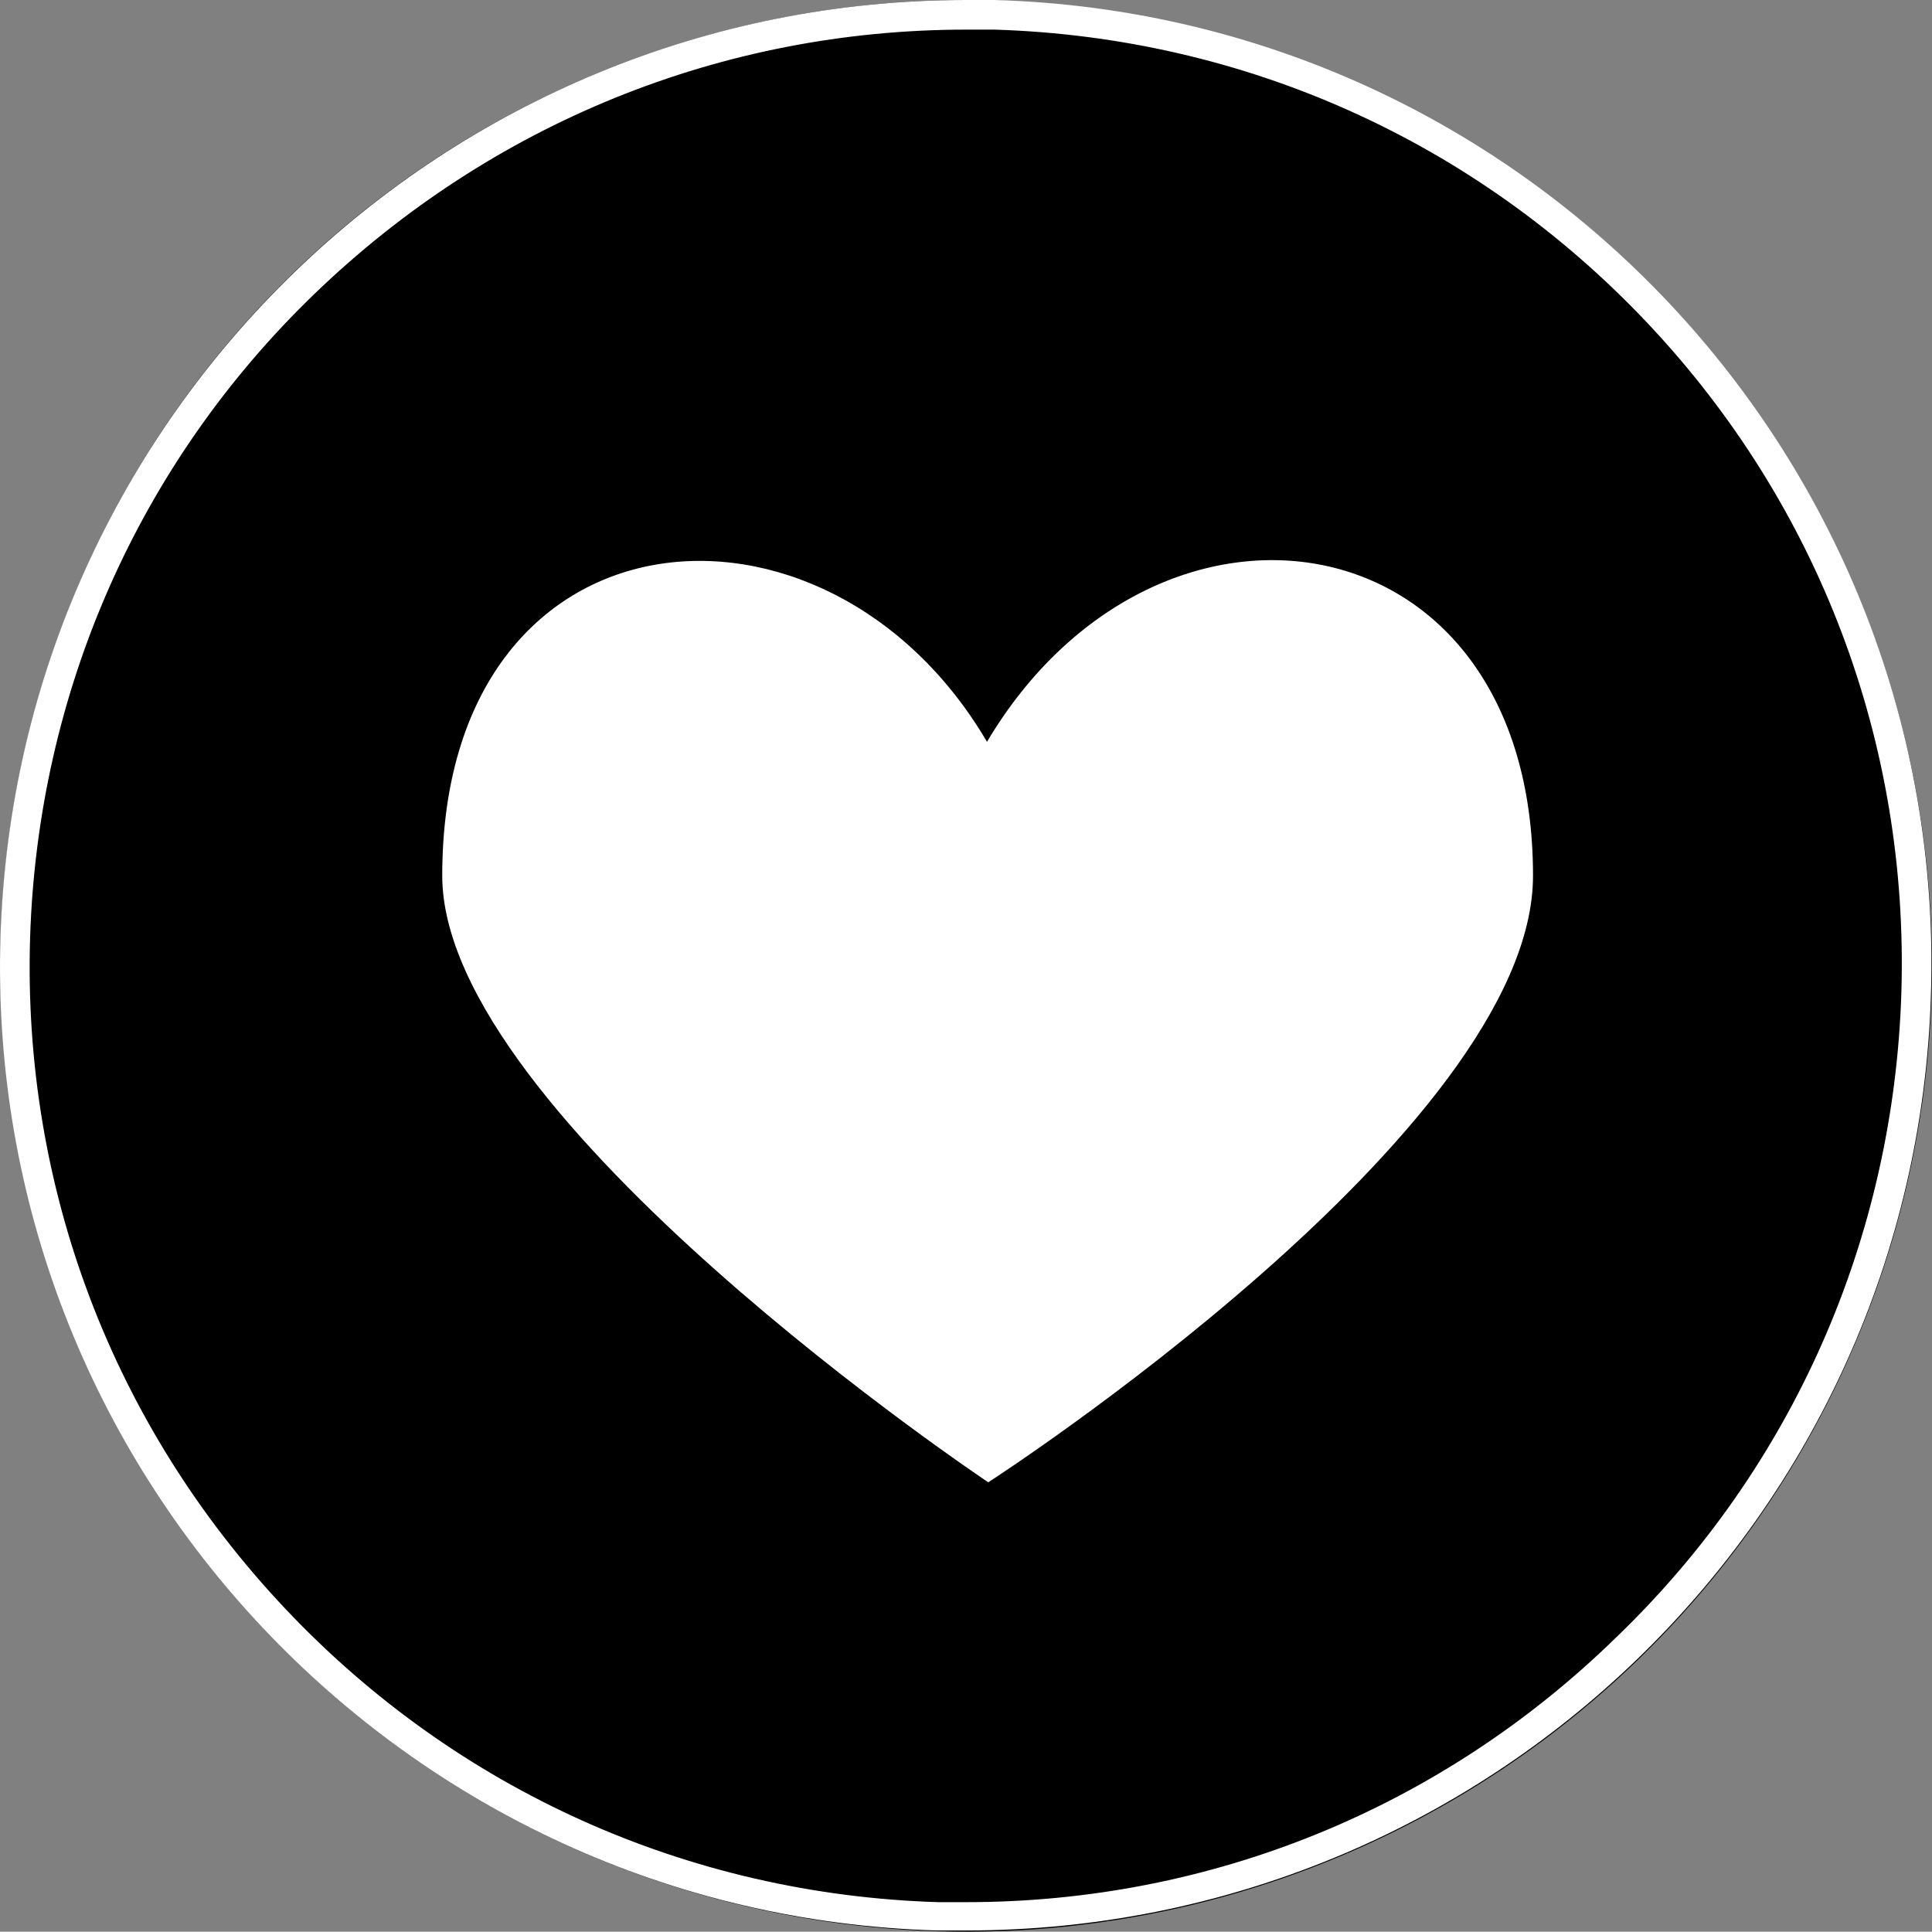 <?xml version="1.0" encoding="UTF-8" standalone="no"?>
<svg
   xmlns:dc="http://purl.org/dc/elements/1.1/"
   xmlns:cc="http://creativecommons.org/ns#"
   xmlns:rdf="http://www.w3.org/1999/02/22-rdf-syntax-ns#"
   xmlns:svg="http://www.w3.org/2000/svg"
   xmlns="http://www.w3.org/2000/svg"
   xmlns:sodipodi="http://sodipodi.sourceforge.net/DTD/sodipodi-0.dtd"
   xmlns:inkscape="http://www.inkscape.org/namespaces/inkscape"
   width="72"
   height="71.988"
   viewBox="0 0 72 71.988"
   version="1.1"
   id="svg214"
   sodipodi:docname="PraiseHeartHC.svg"
   inkscape:version="0.92.2 5c3e80d, 2017-08-06">
  <rect x="0" y="0" width="72" height="71.988" fill="#808080" stroke="none"/>
  <defs
     id="defs218" />
  <sodipodi:namedview
     pagecolor="#ffffff"
     bordercolor="#666666"
     borderopacity="1"
     objecttolerance="10"
     gridtolerance="10"
     guidetolerance="10"
     inkscape:pageopacity="0"
     inkscape:pageshadow="2"
     inkscape:window-width="1223"
     inkscape:window-height="692"
     id="namedview216"
     showgrid="false"
     inkscape:zoom="1.5733333"
     inkscape:cx="75.037568"
     inkscape:cy="74.993301"
     inkscape:window-x="0"
     inkscape:window-y="0"
     inkscape:window-maximized="0"
     inkscape:current-layer="svg214" />
  <circle
     transform="rotate(-88.267)"
     cx="-34.889"
     cy="37.078"
     id="ellipse208"
     r="35.994"
     style="stroke-width:0.48" />
  <path
     d="M 36.014,1.4844941e-4 V 1.104 h 1.056 c 9.311,0.288 17.95,4.175 24.333,10.943 6.383,6.767 9.743,15.646 9.455,24.957 -0.288,9.119 -4.031,17.662 -10.607,23.997 -6.527,6.383 -15.118,9.887 -24.237,9.887 H 34.958 C 25.647,70.599 17.008,66.712 10.625,59.945 4.194,53.129 0.834,44.251 1.122,34.94 1.41,25.821 5.153,17.278 11.729,10.943 18.304,4.608 26.895,1.104 36.014,1.104 V 1.4844941e-4 m 0,0 C 16.624,1.4844941e-4 0.642,15.406 0.018,34.892 -0.606,54.761 15.04,71.367 34.91,71.943 h 1.104 c 19.39,0 35.372,-15.406 35.947,-34.892 C 72.585,17.182 56.939,0.576 37.069,1.4844941e-4 Z"
     id="path210"
     inkscape:connector-curvature="0"
     style="fill:#ffffff;stroke-width:0.48" />
  <path
     d="m 57.131,32.636 c 0,9.503 -20.301,22.605 -20.301,22.605 0,0 -20.349,-13.582 -20.349,-22.605 0,-14.014 14.302,-15.214 20.301,-4.991 6.335,-10.655 20.349,-8.543 20.349,4.991 z"
     id="path212"
     inkscape:connector-curvature="0"
     style="fill:#ffffff;stroke-width:0.48" />
</svg>
